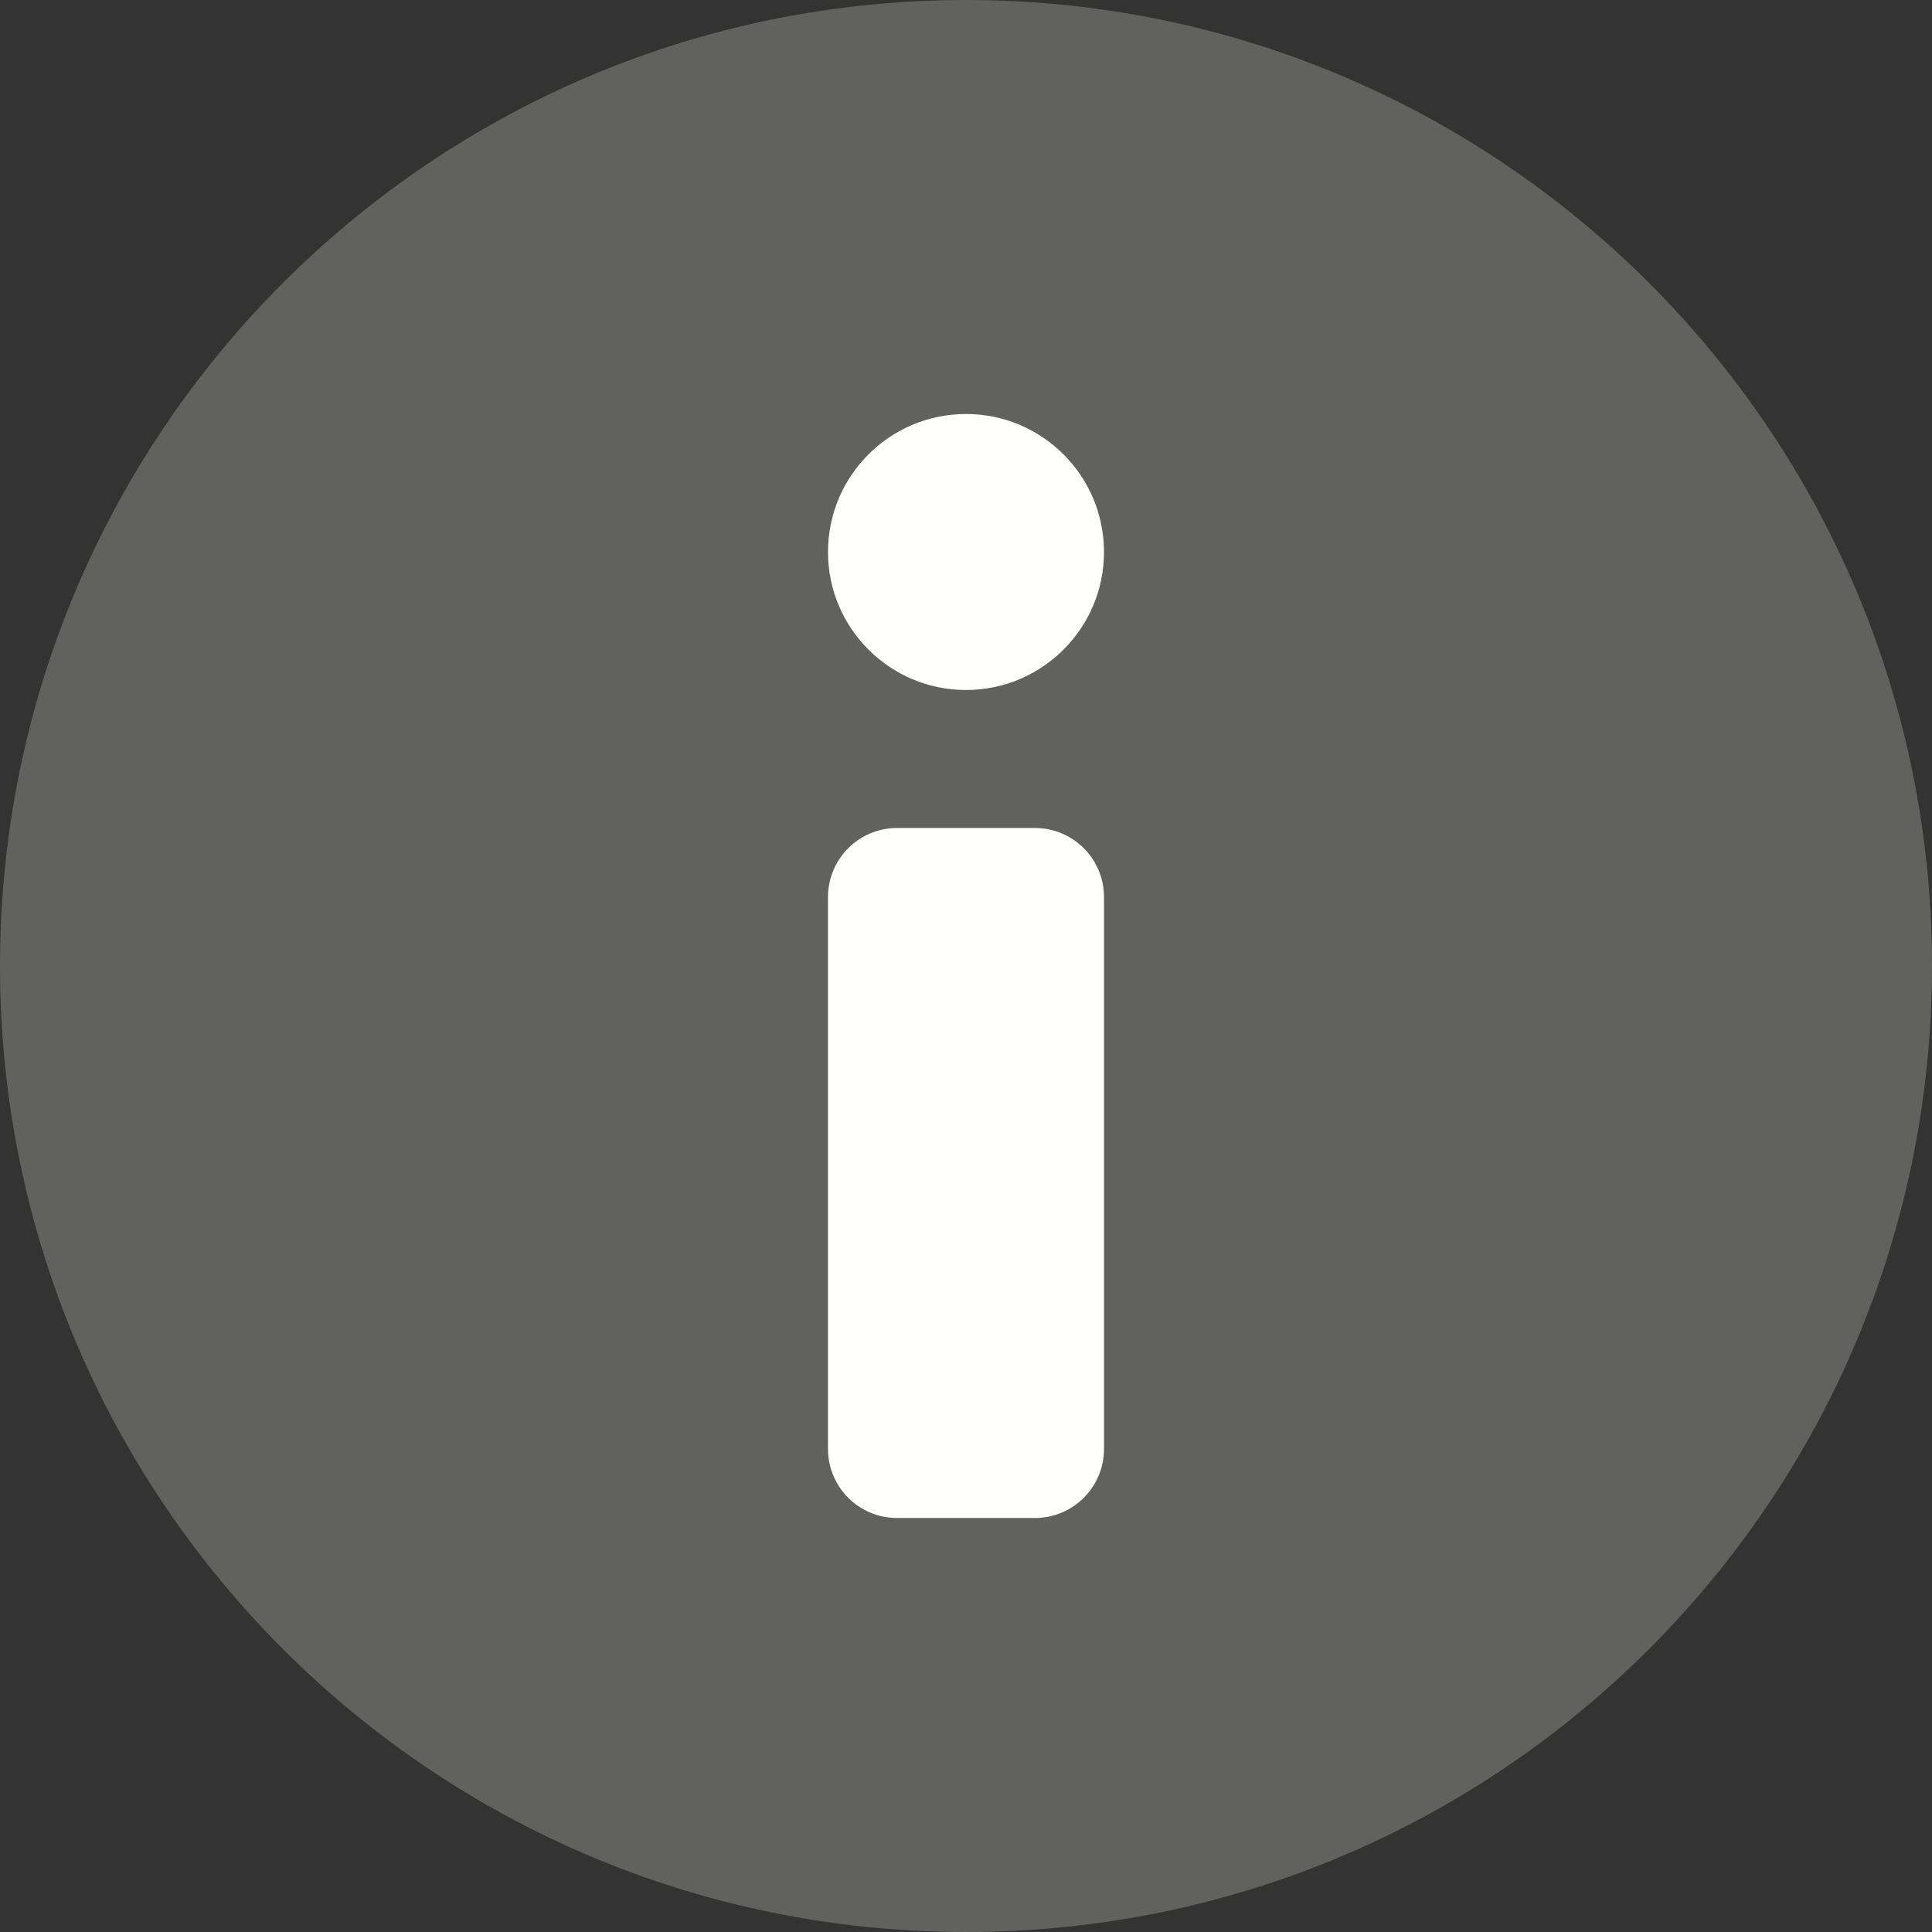 <svg width="14" height="14" viewBox="0 0 14 14" fill="none" xmlns="http://www.w3.org/2000/svg">
<rect x="0" y="0" width="14" height="14" fill="#333333" stroke="none"/>
<path d="M0 7C0 3.134 3.134 0 7 0C10.866 0 14 3.134 14 7C14 10.866 10.866 14 7 14C3.134 14 0 10.866 0 7Z" fill="#616160"/>
<path d="M8 10.5C8 10.776 7.776 11 7.5 11H6.5C6.224 11 6 10.776 6 10.5V6.5C6 6.224 6.224 6 6.5 6H7.5C7.776 6 8 6.224 8 6.5V10.5Z" fill="#FFFFFE"/>
<path d="M8 4C8 4.552 7.552 5 7 5C6.448 5 6 4.552 6 4C6 3.448 6.448 3 7 3C7.552 3 8 3.448 8 4Z" fill="#FFFFFE"/>
</svg>
